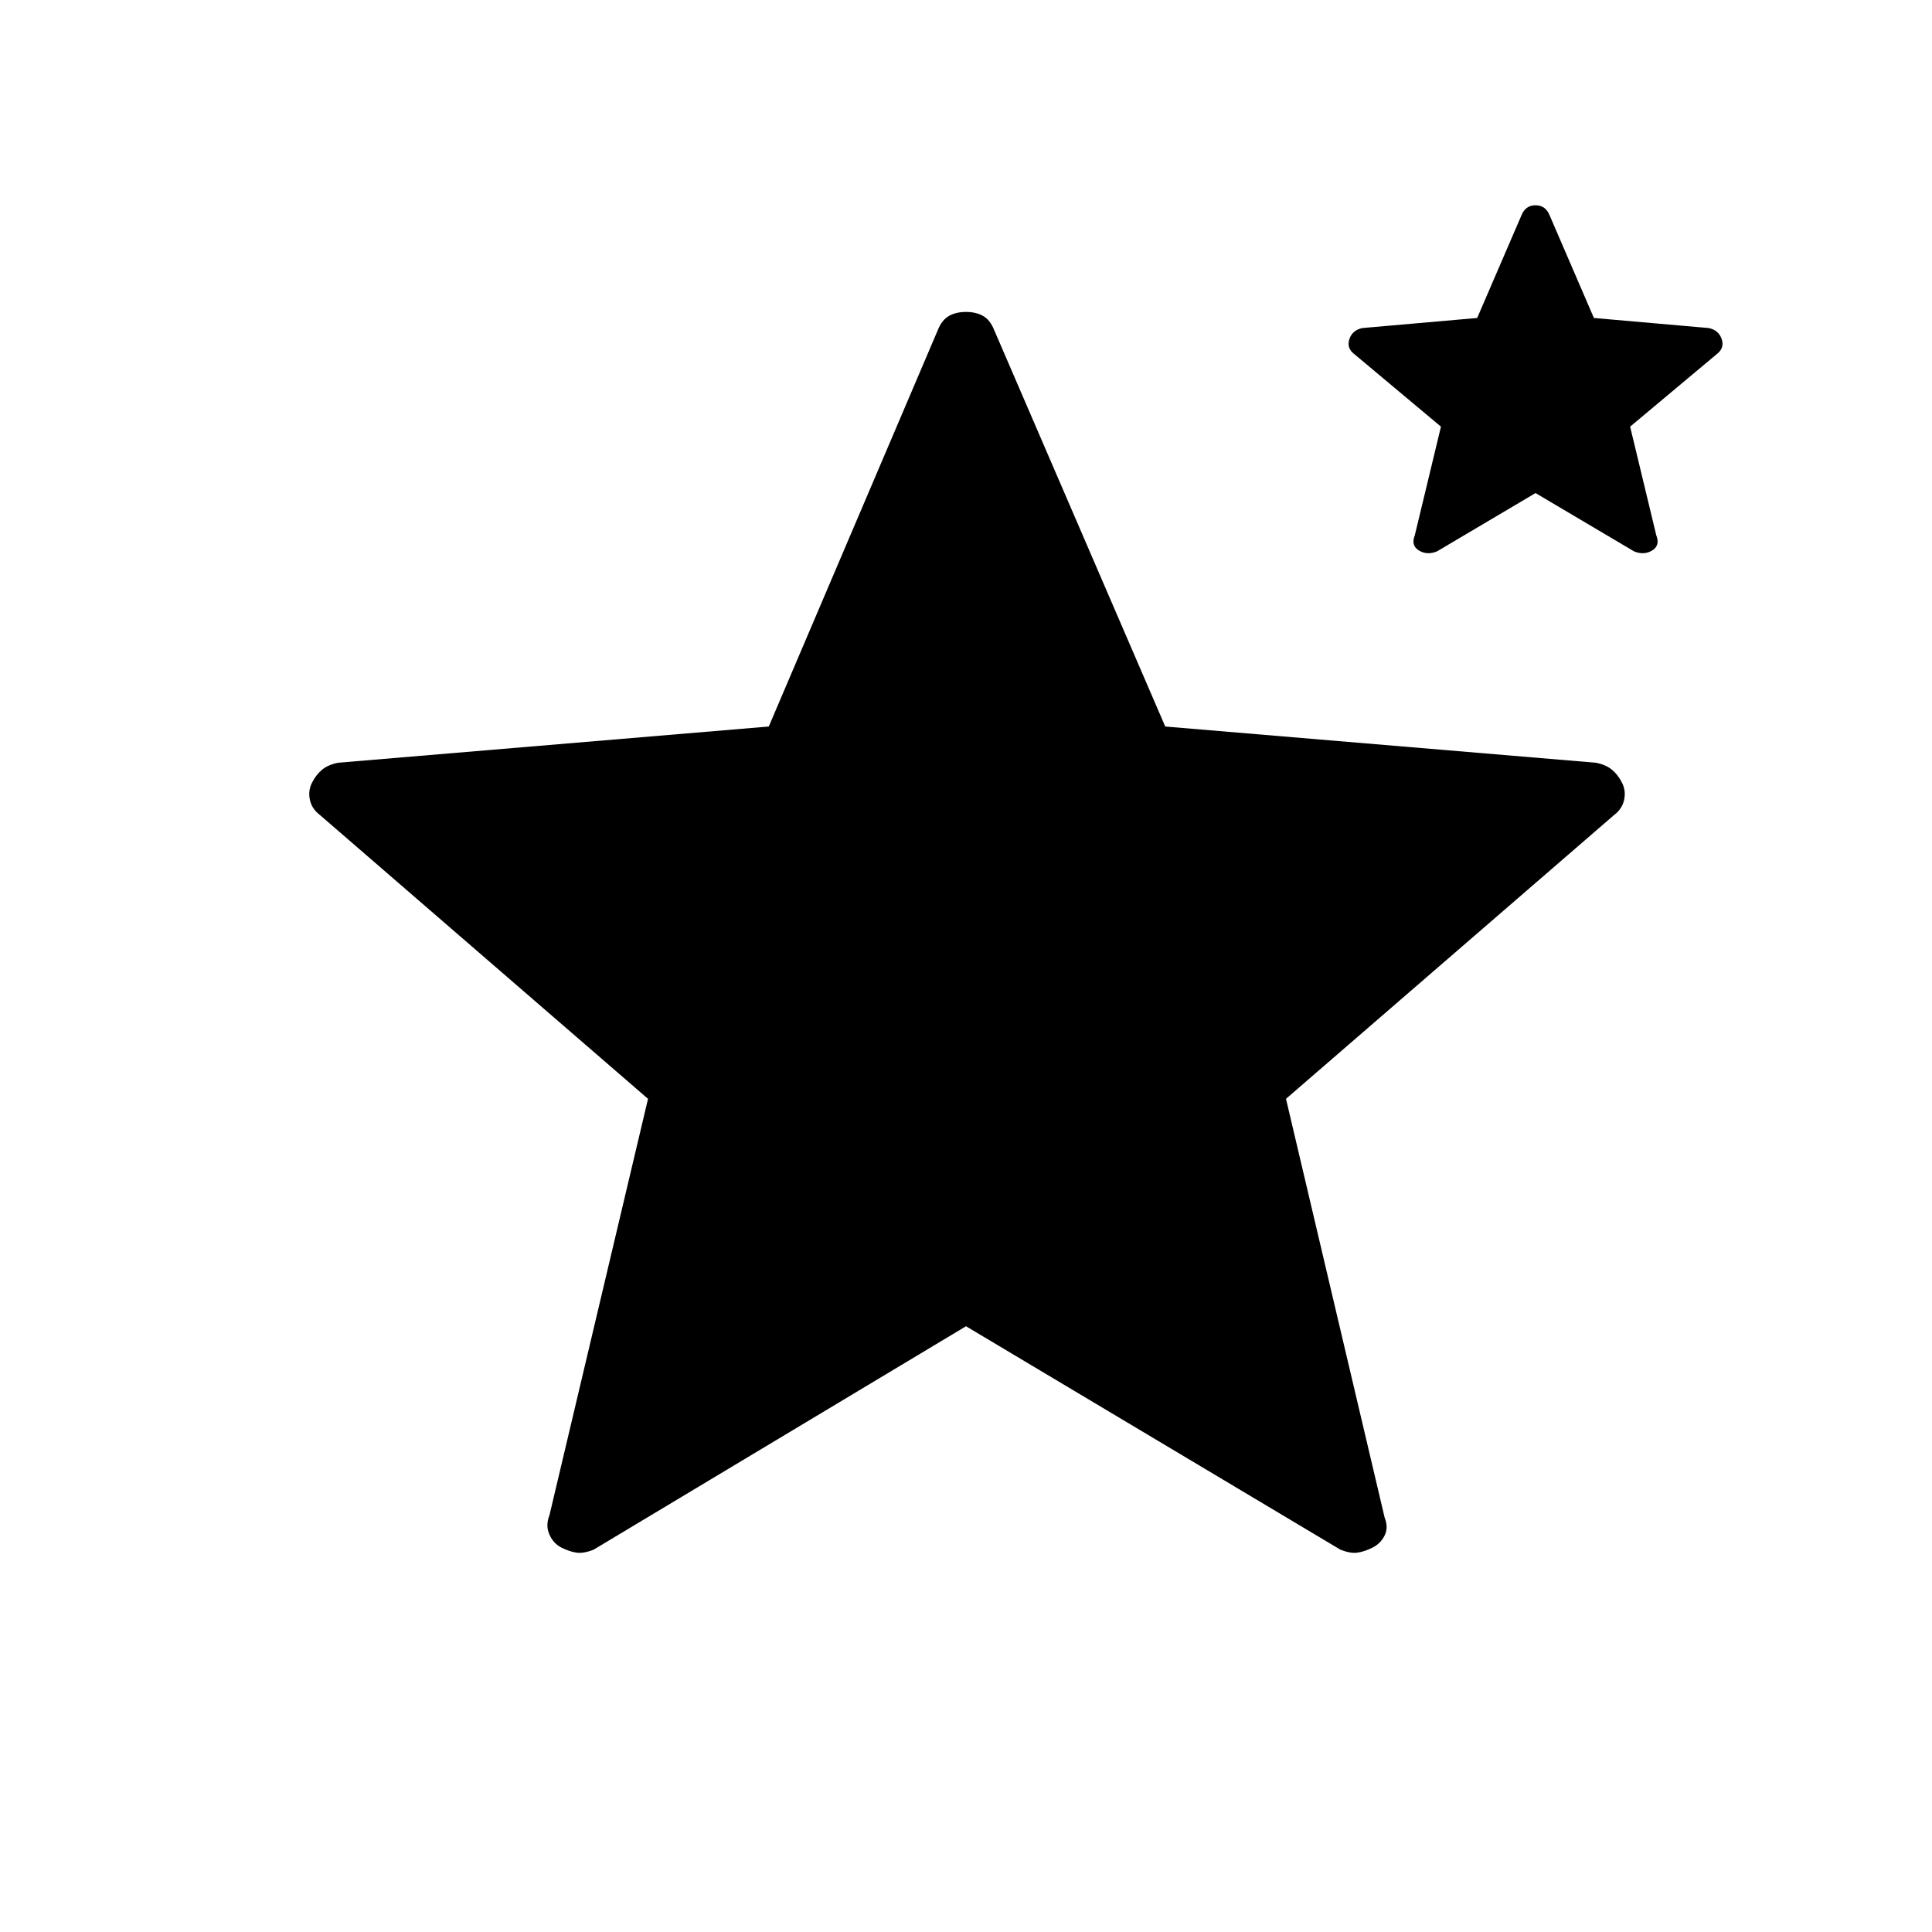 <svg xmlns="http://www.w3.org/2000/svg" height="24" viewBox="0 -960 960 960" width="24"><path d="M480-301 295-190q-5 2-8.5 1.5T279-191q-4-2-6-6.5t0-9.5l49-207-163-141q-4-3-5-7.5t1-8.5q2-4 5-6.5t8-3.5l214-18 84-197q2-5 5.5-7t8.5-2q5 0 8.5 2t5.5 7l85 197 214 18q5 1 8 3.5t5 6.5q2 4 1 8.5t-5 7.5L639-414l49 208q2 5 0 9t-6 6q-4 2-7.5 2.5T666-190L480-301Zm283-414-49 29q-5 2-9-.5t-2-7.5l13-54-43-36q-4-3-2.5-7.5t6.5-5.5l57-5 22-51q2-5 7-5t7 5l22 51 57 5q5 1 6.5 5.5T853-784l-43 36 13 54q2 5-2 7.5t-9 .5l-49-29Z"/></svg>